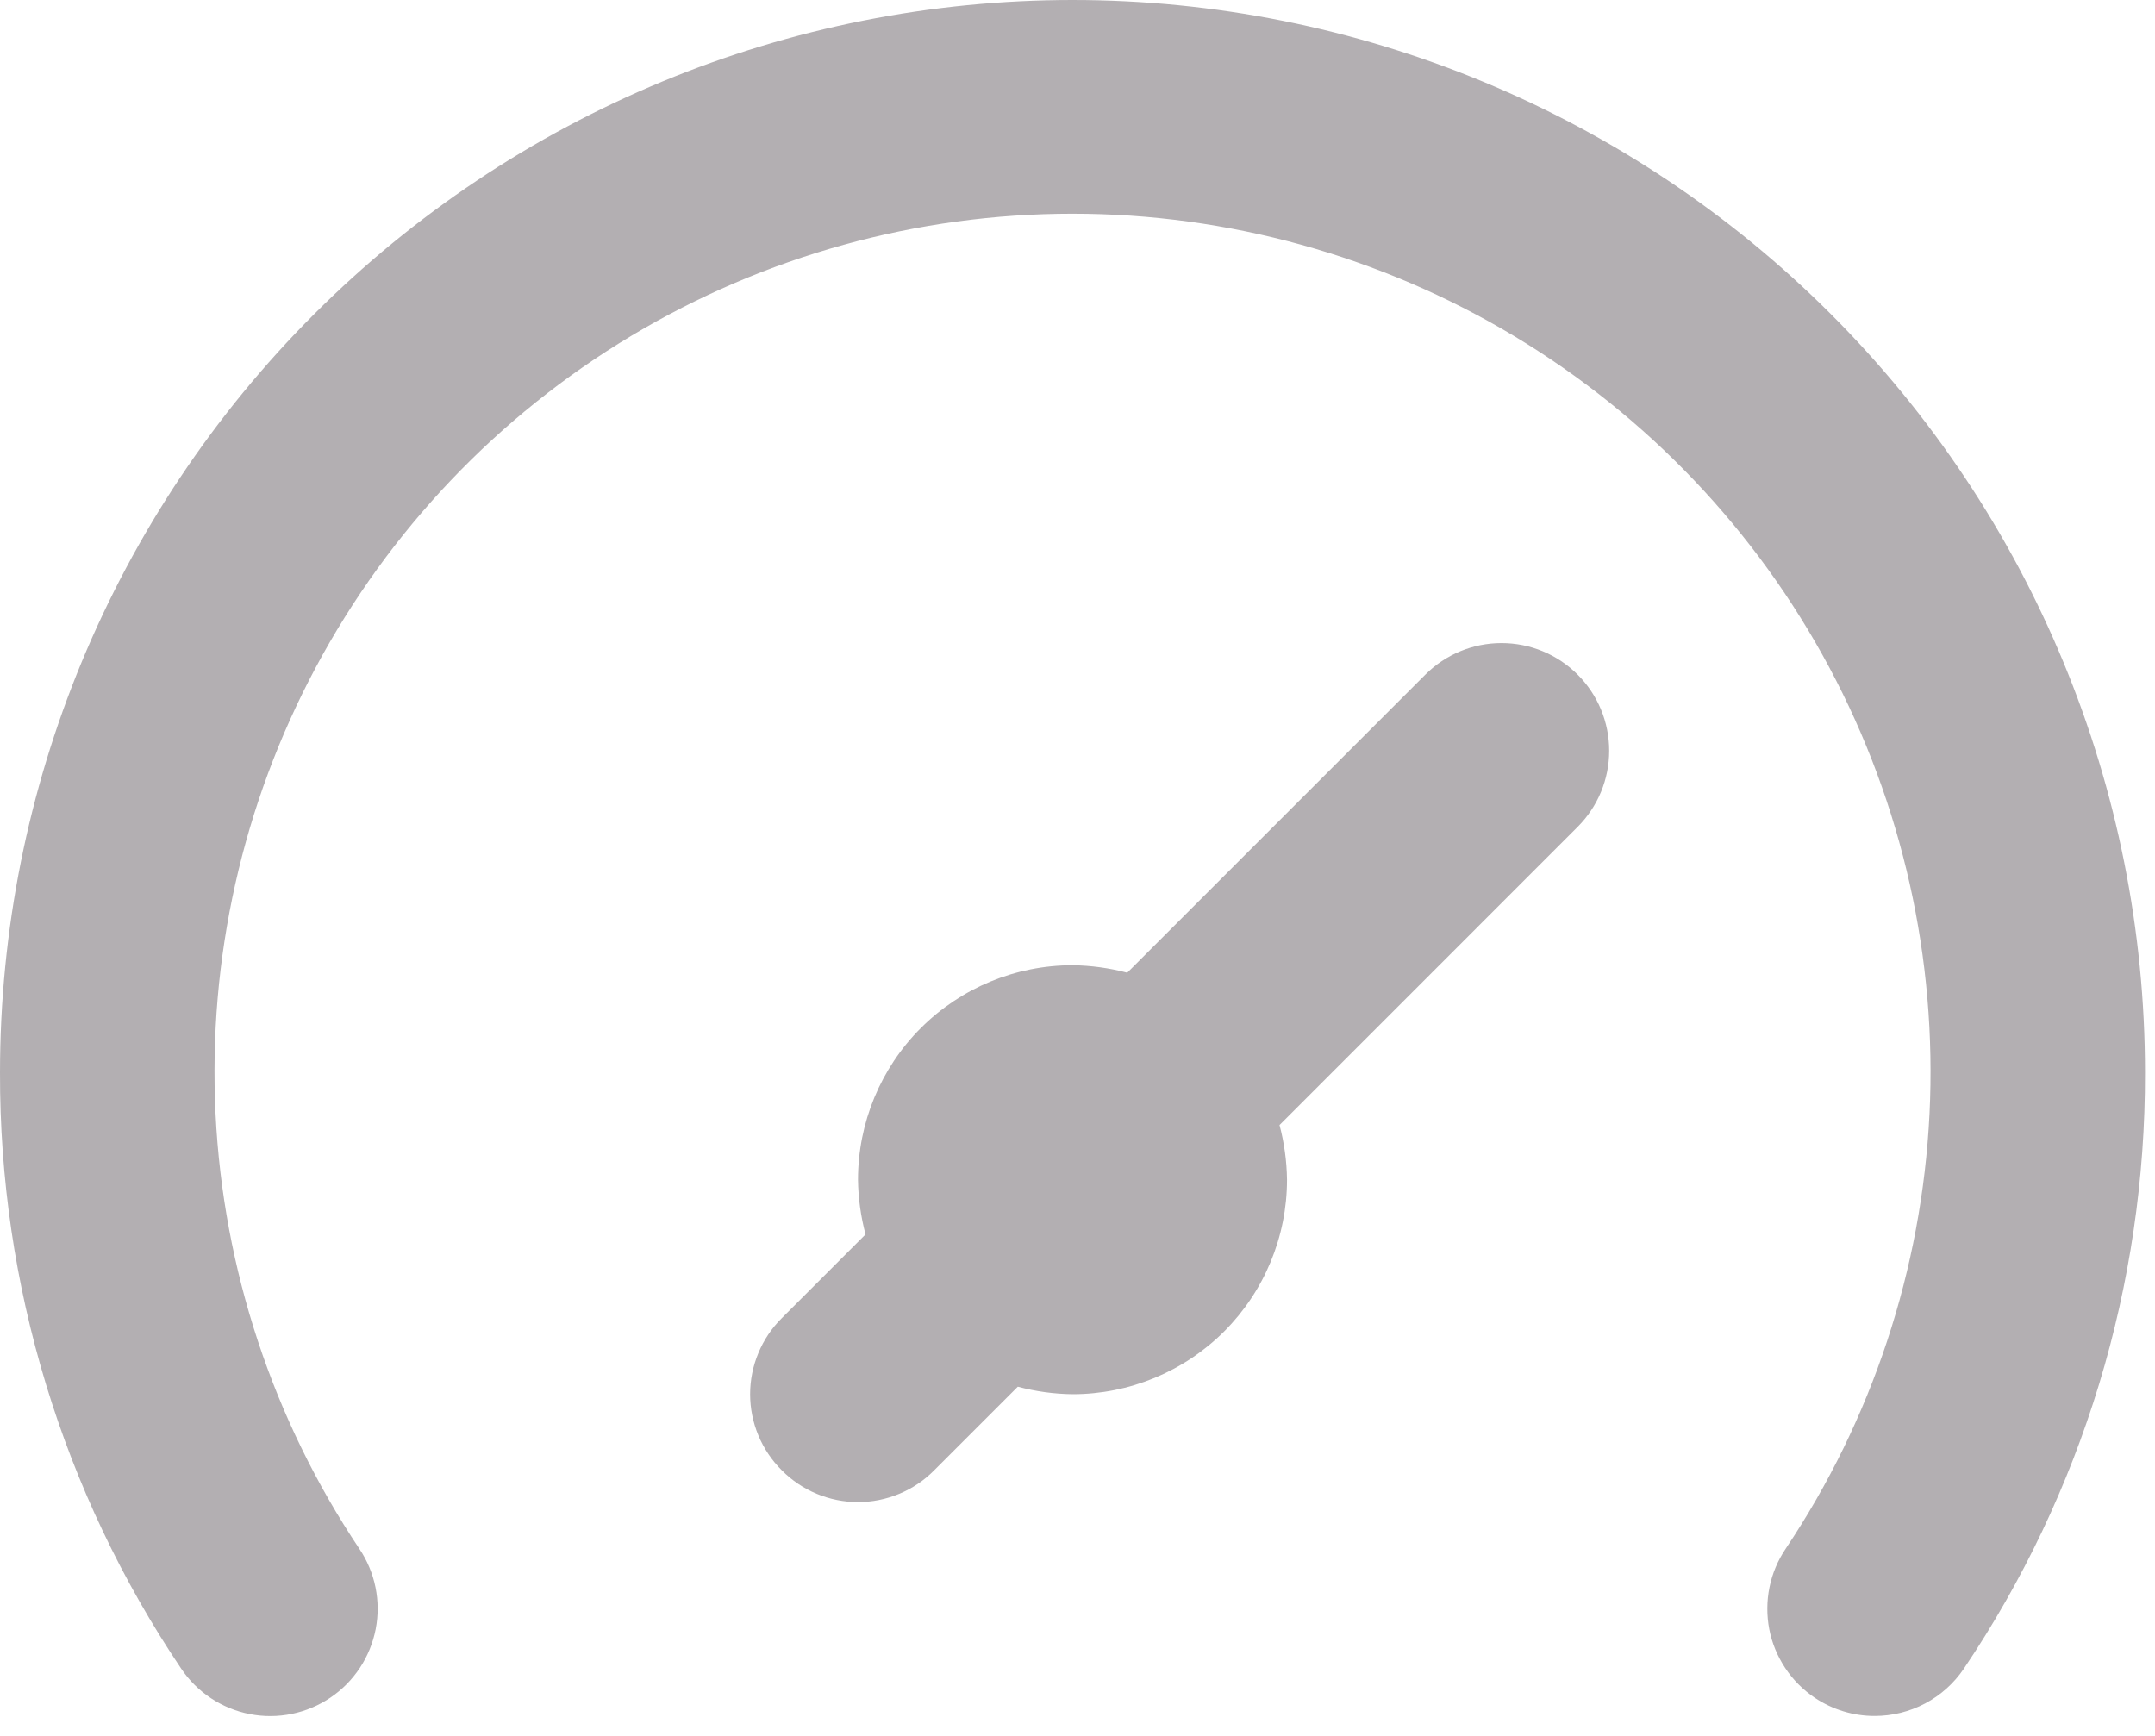<svg width="36" height="29" viewBox="0 0 36 29" fill="none" xmlns="http://www.w3.org/2000/svg">
<path d="M23.811 11.27L18.831 16.25C18.532 16.171 18.225 16.129 17.917 16.125C16.966 16.125 16.055 16.503 15.383 17.174C14.711 17.846 14.333 18.758 14.333 19.708C14.337 20.017 14.38 20.324 14.459 20.622L13.061 22.02C12.893 22.186 12.76 22.384 12.669 22.603C12.578 22.821 12.531 23.055 12.531 23.292C12.531 23.528 12.578 23.762 12.669 23.981C12.76 24.199 12.893 24.397 13.061 24.564C13.228 24.732 13.426 24.865 13.644 24.956C13.863 25.047 14.097 25.094 14.333 25.094C14.57 25.094 14.804 25.047 15.022 24.956C15.241 24.865 15.439 24.732 15.605 24.564L17.003 23.166C17.301 23.246 17.608 23.288 17.917 23.292C18.867 23.292 19.779 22.914 20.451 22.242C21.122 21.57 21.5 20.659 21.5 19.708C21.496 19.4 21.454 19.093 21.375 18.795L26.355 13.814C26.693 13.476 26.882 13.019 26.882 12.542C26.882 12.065 26.693 11.607 26.355 11.27C26.018 10.932 25.561 10.743 25.083 10.743C24.606 10.743 24.149 10.932 23.811 11.27ZM17.917 0C15.564 0 13.234 0.463 11.06 1.364C8.887 2.264 6.911 3.584 5.248 5.248C1.888 8.608 5.49113e-05 13.165 5.49113e-05 17.917C-0.009 21.465 1.046 24.935 3.028 27.878C3.294 28.273 3.706 28.545 4.173 28.636C4.64 28.727 5.124 28.628 5.518 28.362C5.913 28.096 6.185 27.684 6.276 27.217C6.367 26.75 6.268 26.266 6.002 25.872C4.559 23.714 3.729 21.204 3.601 18.611C3.473 16.018 4.051 13.439 5.275 11.15C6.498 8.86 8.32 6.945 10.547 5.61C12.773 4.276 15.321 3.57 17.917 3.57C20.513 3.57 23.06 4.276 25.287 5.61C27.513 6.945 29.336 8.86 30.559 11.15C31.782 13.439 32.361 16.018 32.233 18.611C32.104 21.204 31.274 23.714 29.831 25.872C29.699 26.067 29.607 26.286 29.56 26.517C29.513 26.748 29.512 26.986 29.556 27.217C29.601 27.449 29.692 27.669 29.822 27.865C29.952 28.062 30.119 28.23 30.315 28.362C30.612 28.561 30.961 28.668 31.318 28.667C31.612 28.667 31.901 28.595 32.16 28.458C32.42 28.32 32.641 28.122 32.806 27.878C34.788 24.935 35.842 21.465 35.833 17.917C35.833 13.165 33.946 8.608 30.586 5.248C27.226 1.888 22.669 0 17.917 0Z" fill="#B3AFB2"/>
</svg>
